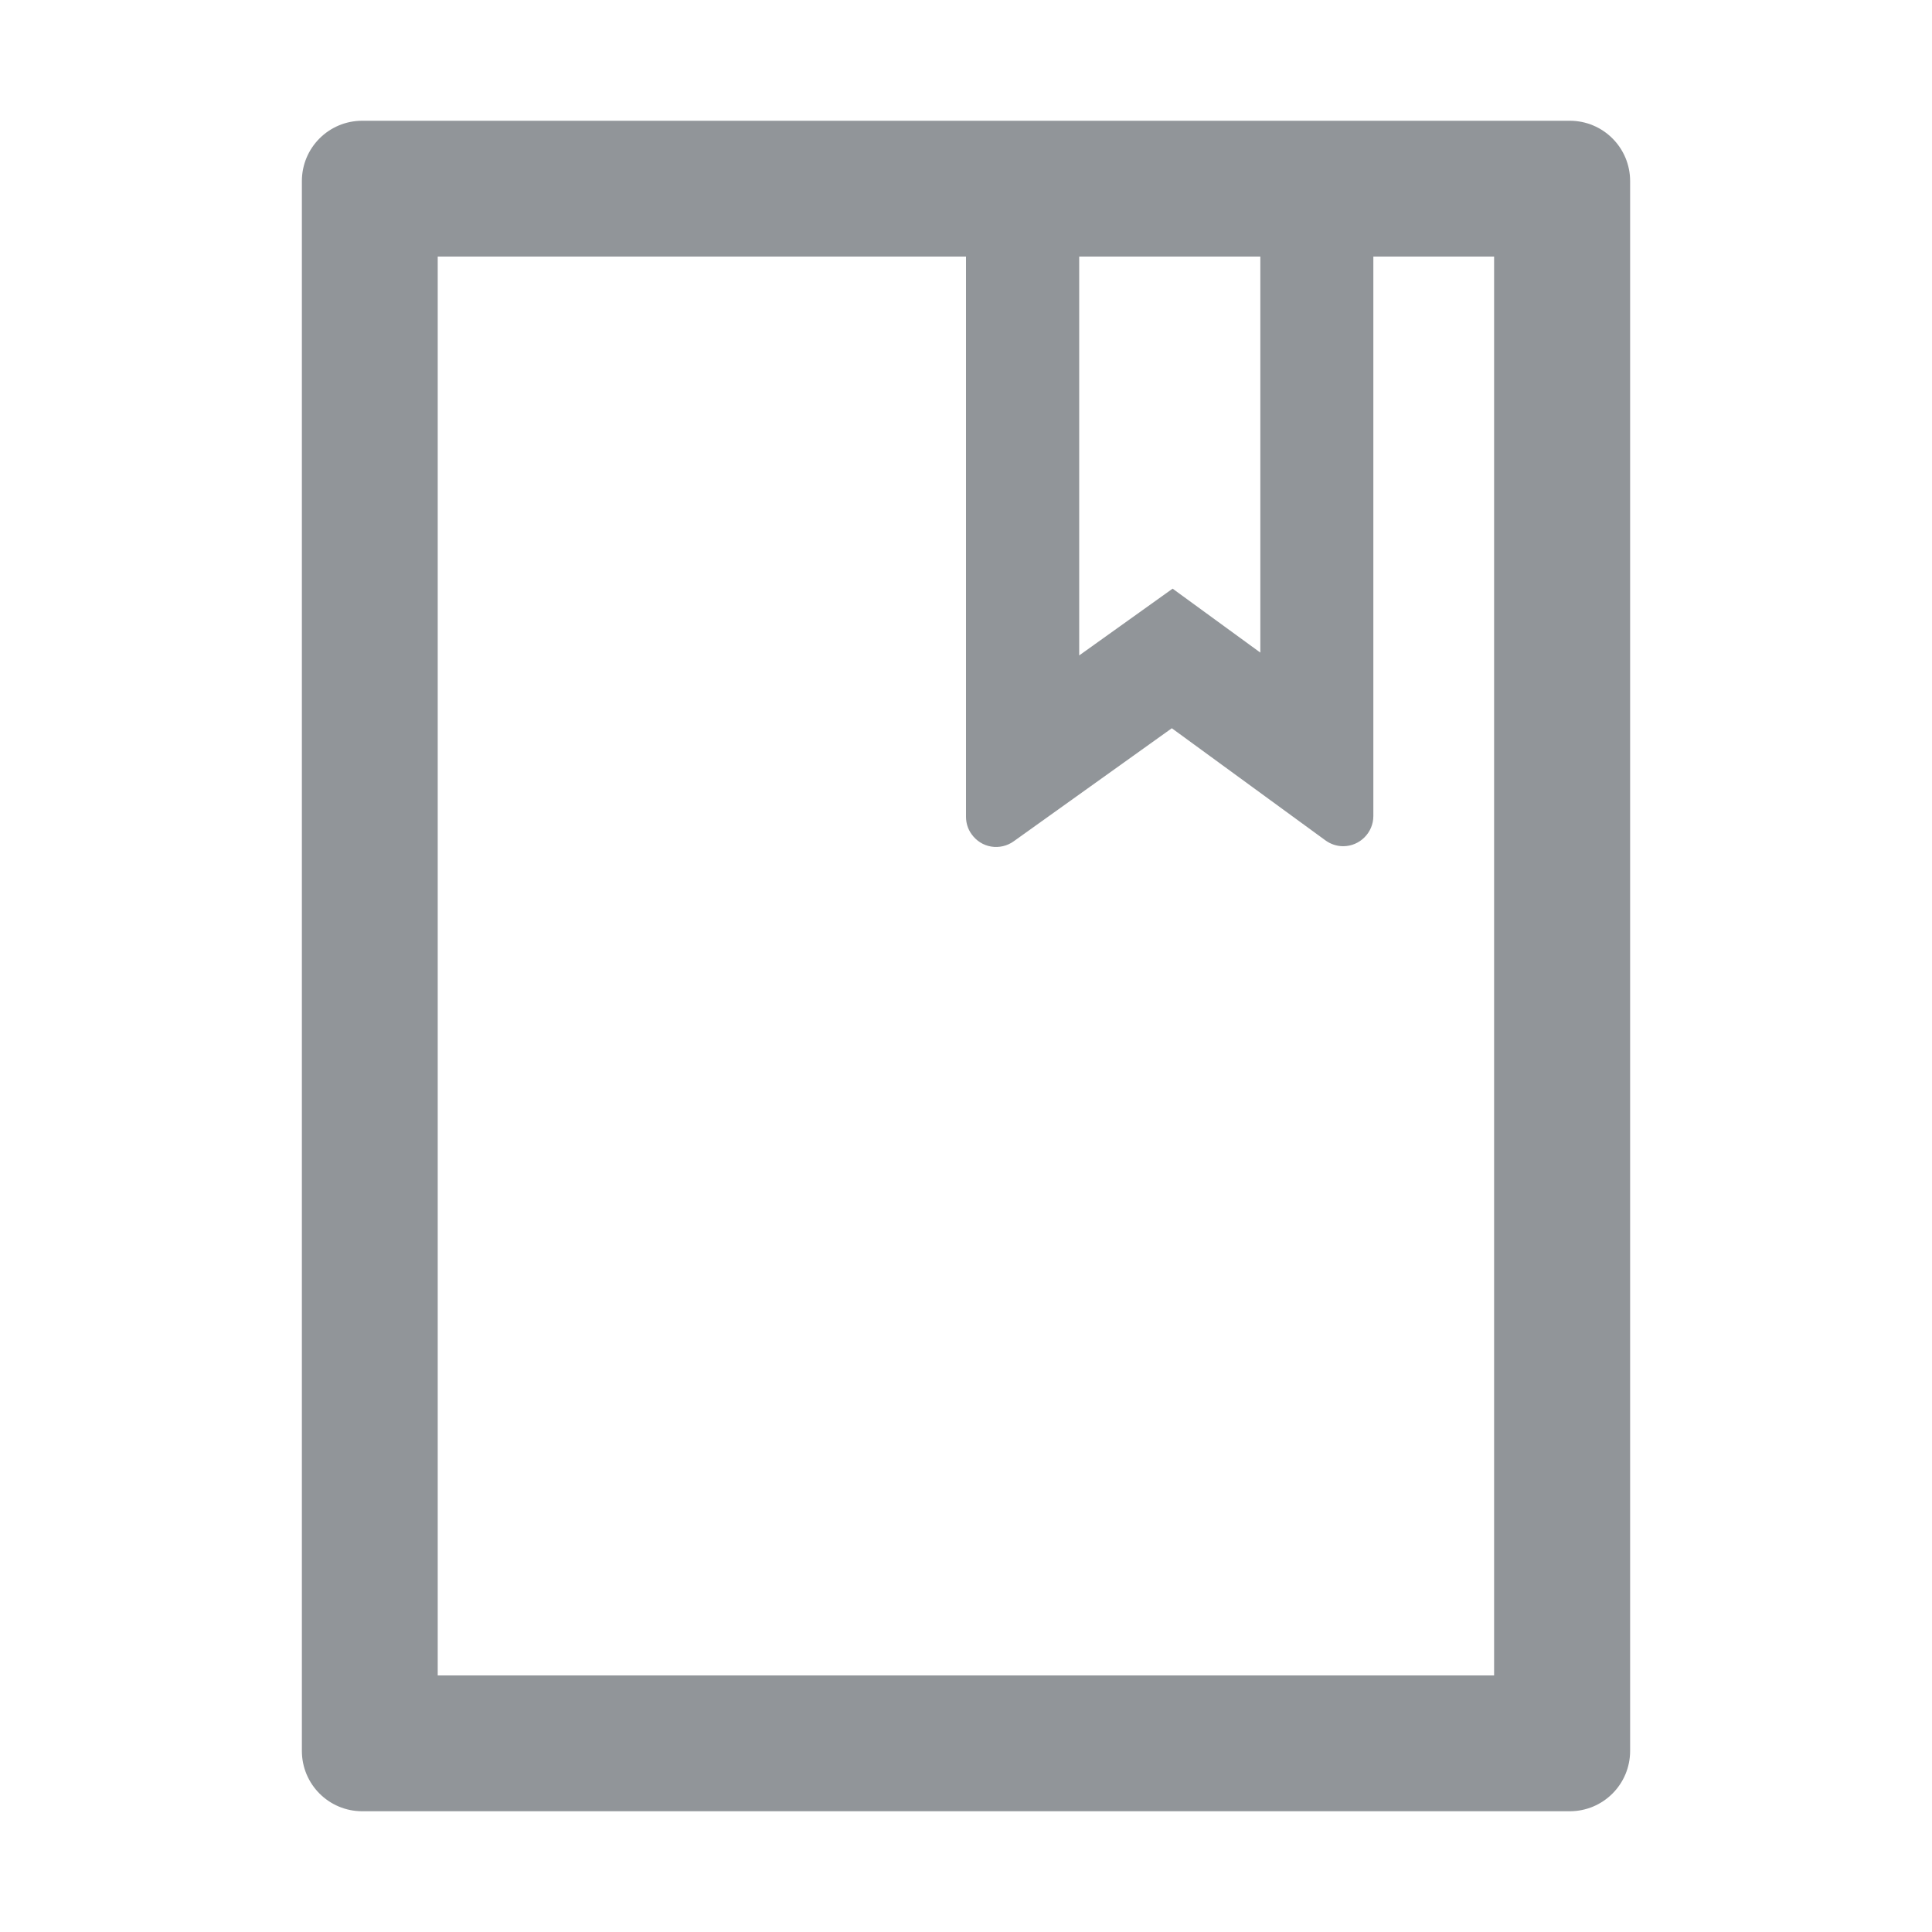 <svg width="32" height="32" viewBox="0 0 32 32" fill="none" xmlns="http://www.w3.org/2000/svg">
<path d="M26 2H6C5.447 2 5 2.447 5 3V29C5 29.553 5.447 30 6 30H26C26.553 30 27 29.553 27 29V3C27 2.447 26.553 2 26 2ZM17.875 4.25H20.875V10.809L19.422 9.75L17.875 10.856V4.25ZM24.75 27.75H7.25V4.25H16V13.528C16 13.631 16.031 13.734 16.094 13.819C16.132 13.872 16.18 13.918 16.236 13.953C16.291 13.988 16.353 14.011 16.418 14.022C16.483 14.033 16.549 14.03 16.613 14.015C16.677 14 16.737 13.973 16.791 13.934L19.409 12.062L21.953 13.919C22.038 13.981 22.141 14.016 22.247 14.016C22.522 14.016 22.747 13.791 22.747 13.516V4.25H24.747V27.75H24.75Z" fill="#242D34" fill-opacity="0.5"/>
</svg>
